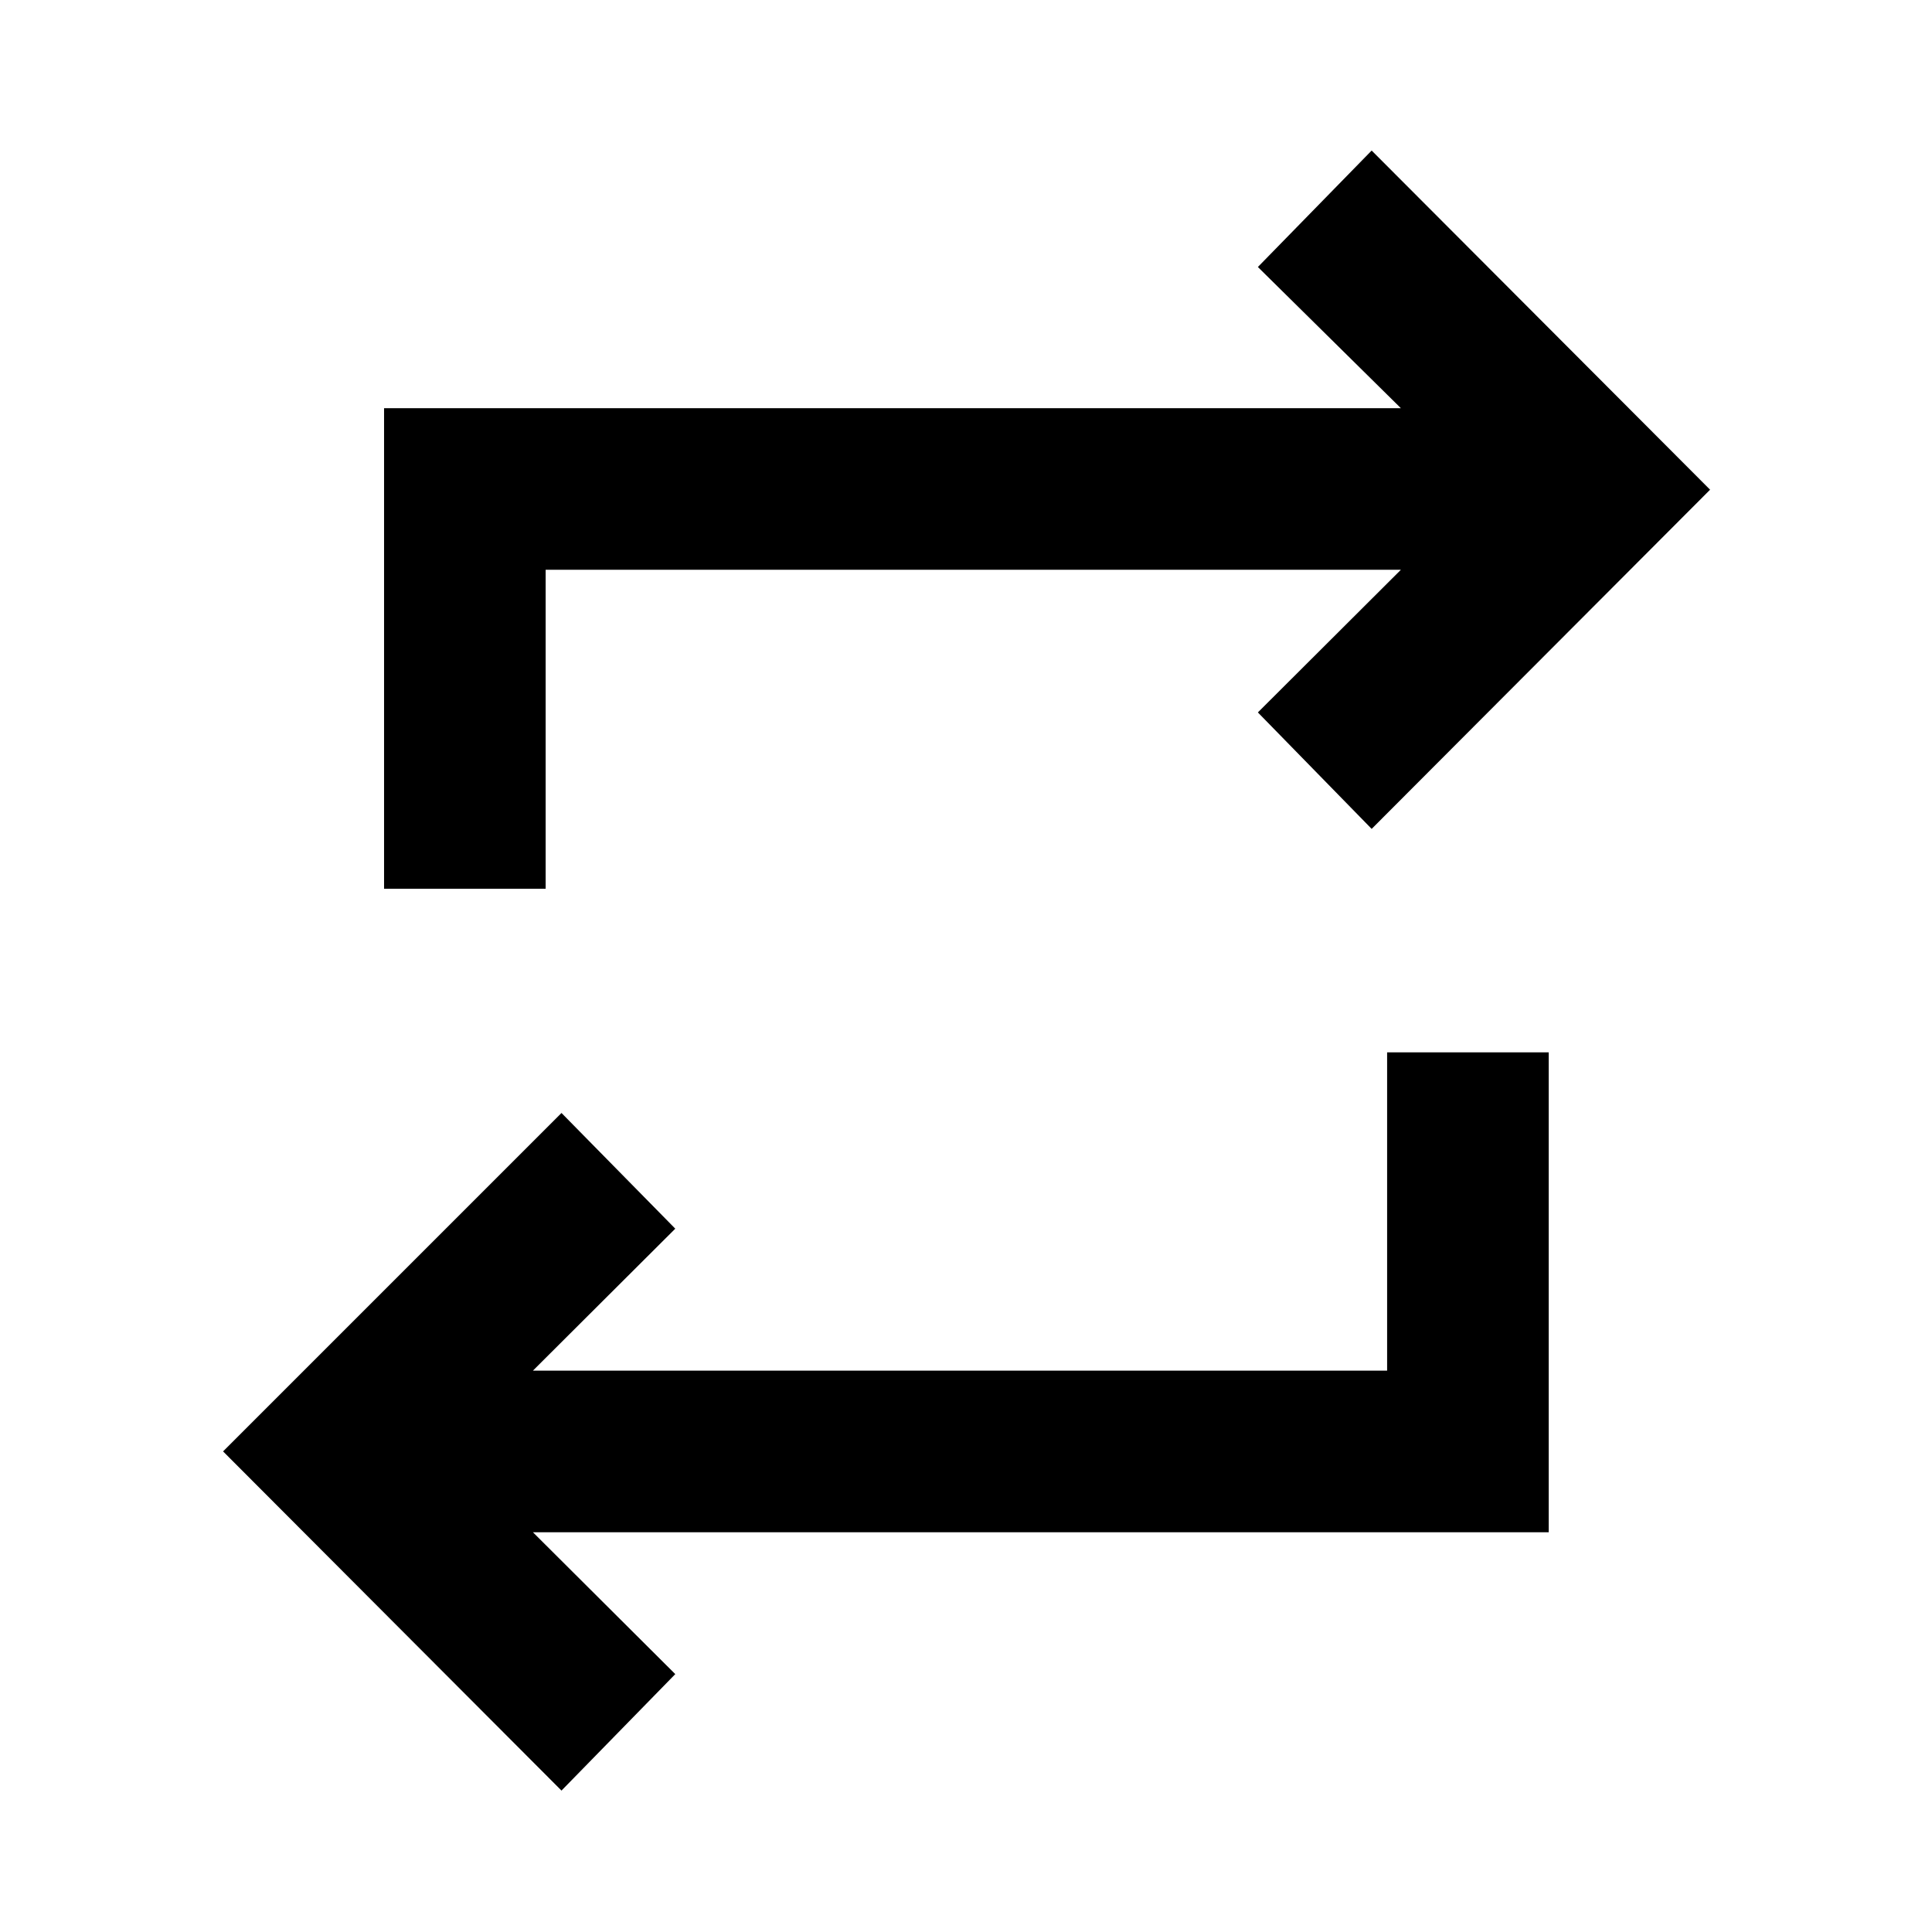 <svg xmlns="http://www.w3.org/2000/svg" height="40" viewBox="0 -960 960 960" width="40"><path d="M279-70.27 110.84-238.81 279-406.97l56.54 57.49-70.74 70.55h424.45V-437.1h80.29v238.46H264.8l70.74 70.5L279-70.27Zm-88.16-448.11v-238.79h505.25l-71.06-70.16 56.54-57.87 168.16 168.53-168.16 168.54L625.03-606l71.06-70.88H271.13v158.5h-80.29Z"/></svg>